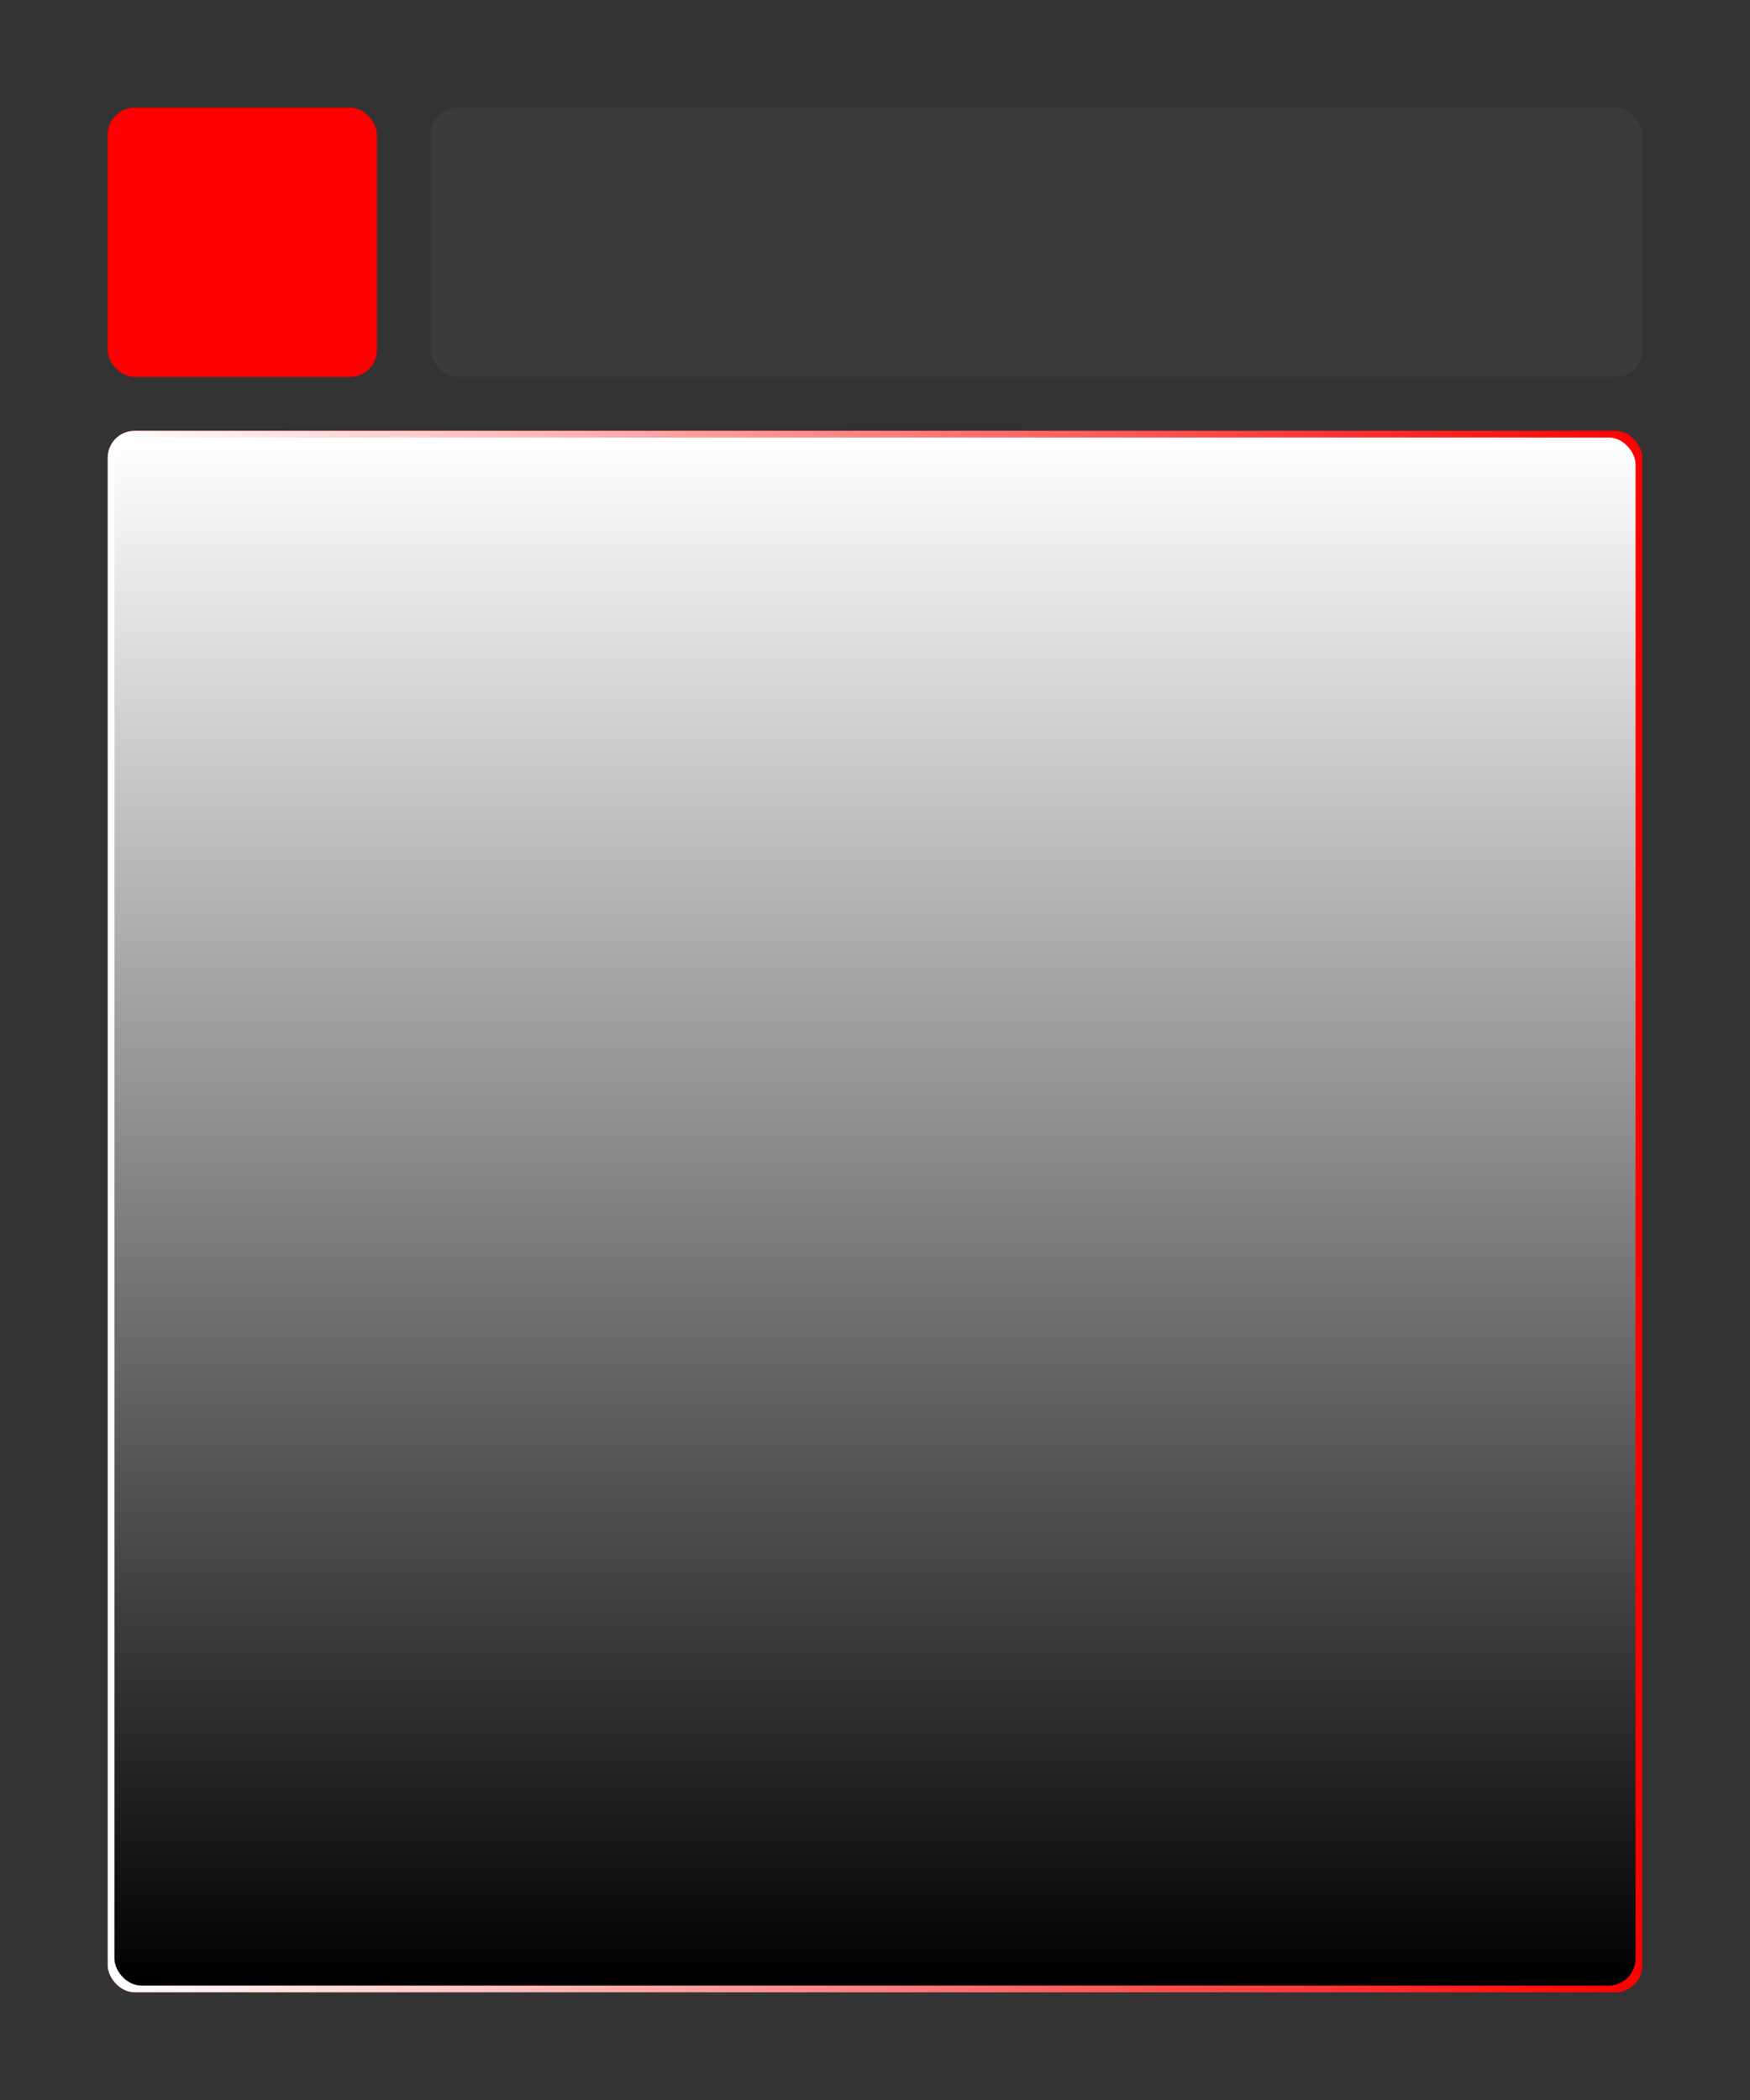 <svg width="260" height="312" viewBox="0 0 260 312" fill="none" xmlns="http://www.w3.org/2000/svg">
<rect x="0" y="0" width="260" height="312" fill="#333333" stroke="none"/>
<g class="hue-rotate-group">
<rect x="16" y="64" width="228" height="232" rx="4" fill="#FF0000"/>
<rect x="16" y="16" width="40" height="40" rx="4" fill="#FF0000"/>
</g>
<g style="mix-blend-mode:lighten">
<rect x="16" y="64" width="228" height="232" rx="4" fill="url(#paint0_linear_503_5829)"/>
</g>
<g style="mix-blend-mode:multiply">
<rect x="17" y="65" width="226" height="230" rx="4" fill="url(#paint1_linear_503_5829)"/>
</g>
<rect x="64" y="16" width="180" height="40" rx="4" fill="#3B3B3B"/>
<defs>
<linearGradient id="paint0_linear_503_5829" x1="244" y1="180" x2="16" y2="180" gradientUnits="userSpaceOnUse">
<stop stop-color="white" stop-opacity="0"/>
<stop offset="1" stop-color="white"/>
</linearGradient>
<linearGradient id="paint1_linear_503_5829" x1="130" y1="65" x2="130" y2="295" gradientUnits="userSpaceOnUse">
<stop stop-color="white"/>
<stop offset="1"/>
</linearGradient>
</defs>
</svg>
